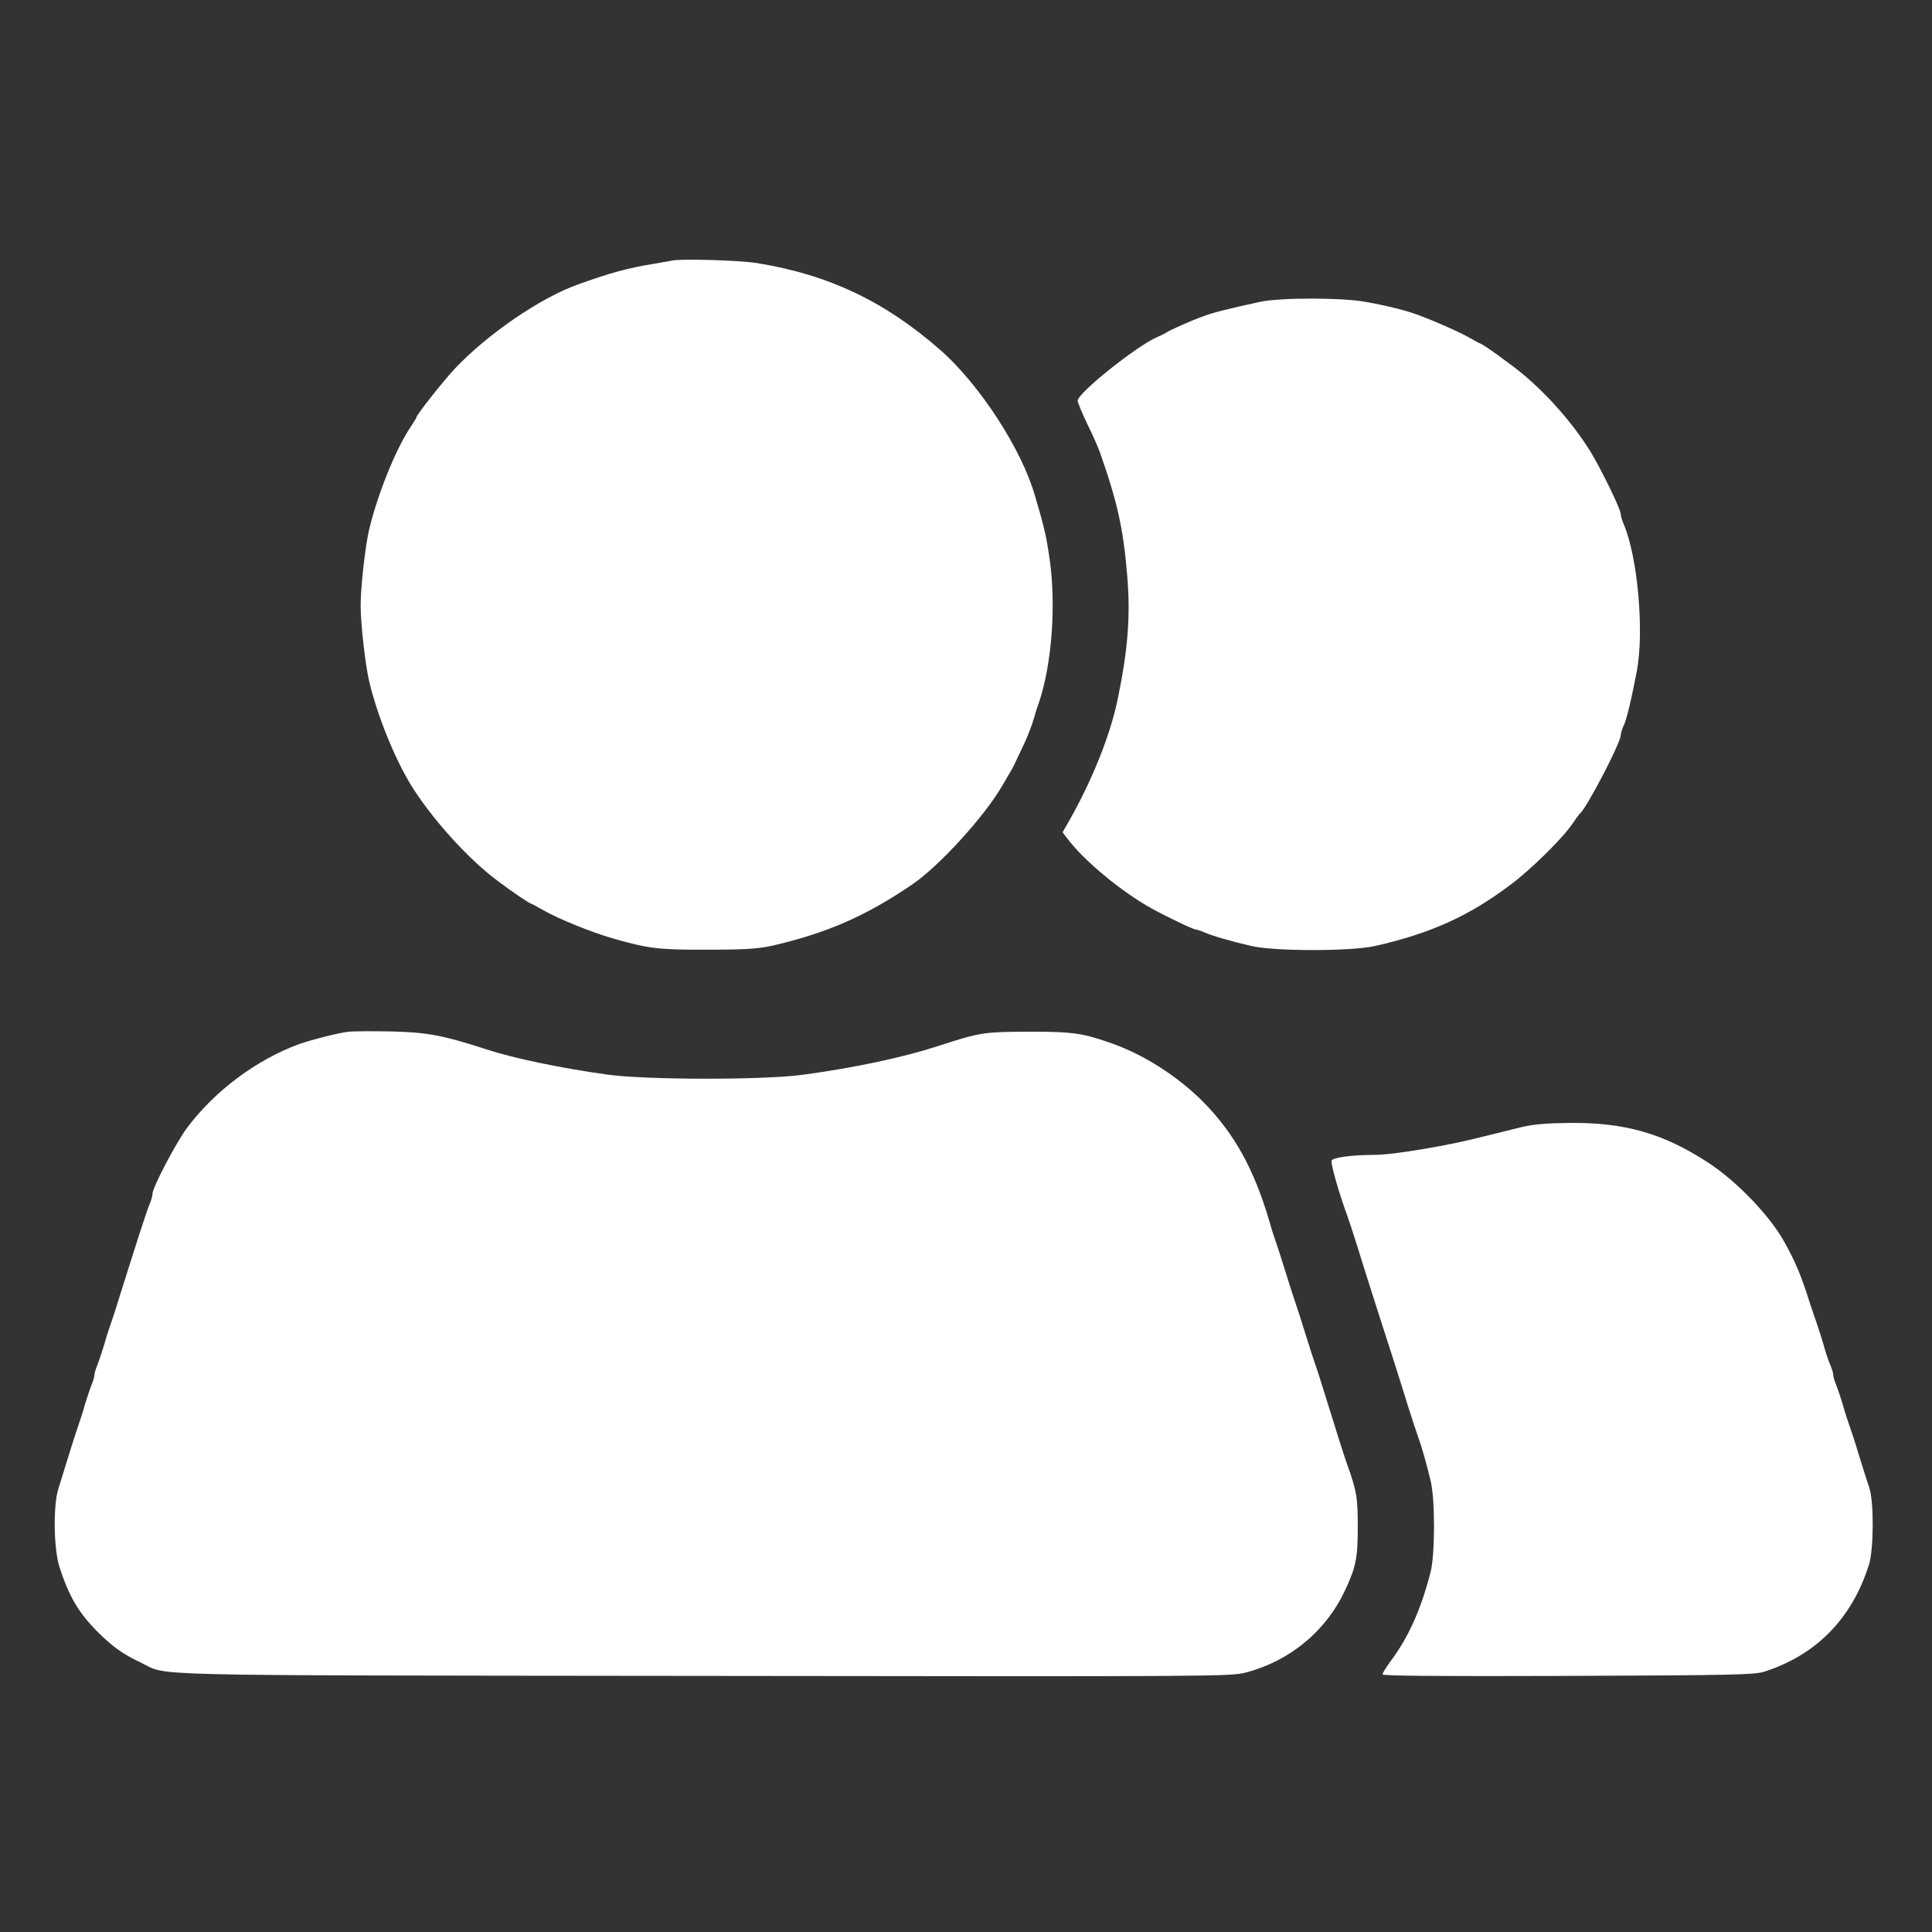  <svg  version="1.0" xmlns="http://www.w3.org/2000/svg"  width="900pt" height="900pt" viewBox="0 0 900 900"  preserveAspectRatio="xMidYMid meet"><rect x="0" y="0" width="900" height="900" fill="#333333" stroke="none"/>  <g transform="translate(0,900) scale(0.1,-0.1)" fill="#ffffff" stroke="none"> <path d="M3125 7785 c-5 -1 -44 -8 -85 -15 -109 -17 -204 -43 -350 -96 -175 -63 -417 -229 -570 -390 -53 -56 -180 -217 -180 -228 0 -3 -12 -22 -26 -43 -69 -102 -153 -309 -194 -478 -18 -74 -40 -270 -40 -355 0 -85 22 -280 40 -355 37 -156 116 -352 192 -478 94 -154 265 -345 403 -448 64 -49 153 -109 160 -109 2 0 26 -13 52 -28 73 -42 227 -105 333 -135 161 -46 210 -52 435 -51 176 0 236 4 300 18 257 59 442 140 659 289 123 85 330 312 412 452 16 27 34 59 41 70 7 11 17 30 22 42 6 13 20 42 31 65 24 48 47 108 60 153 4 17 13 44 19 60 63 185 83 473 47 695 -14 92 -24 133 -66 275 -63 216 -258 515 -439 674 -259 227 -520 351 -852 405 -82 14 -371 22 -404 11z"/> <path d="M5870 7594 c-163 -36 -216 -49 -269 -69 -53 -19 -150 -62 -171 -76 -8 -5 -26 -14 -39 -19 -97 -42 -371 -261 -371 -297 0 -7 20 -55 44 -106 25 -50 51 -110 59 -132 82 -232 110 -358 128 -577 16 -188 3 -347 -45 -578 -34 -164 -117 -372 -224 -561 l-32 -56 22 -29 c77 -103 253 -249 393 -326 70 -39 194 -98 205 -98 5 0 24 -6 42 -14 40 -17 119 -40 218 -63 109 -25 462 -25 575 0 260 59 440 140 636 289 90 67 239 214 282 278 17 25 33 47 37 50 31 25 190 330 190 365 0 9 6 28 13 43 14 28 36 120 62 256 35 185 4 531 -61 684 -8 18 -14 40 -14 48 0 22 -93 212 -142 292 -79 127 -196 261 -315 360 -55 46 -189 142 -198 142 -2 0 -26 13 -52 28 -44 25 -156 75 -243 107 -51 19 -143 42 -240 59 -109 20 -397 20 -490 0z"/> <path d="M1625 4194 c-47 -5 -172 -37 -232 -58 -197 -72 -392 -217 -521 -389 -53 -72 -162 -279 -162 -310 0 -9 -6 -31 -14 -49 -13 -30 -59 -173 -139 -428 -16 -52 -35 -111 -42 -130 -7 -19 -21 -62 -30 -95 -10 -33 -24 -75 -31 -93 -8 -18 -14 -39 -14 -47 0 -8 -6 -29 -14 -47 -7 -18 -21 -60 -31 -93 -9 -33 -23 -76 -30 -95 -7 -19 -27 -82 -45 -140 -18 -58 -39 -127 -48 -155 -25 -78 -22 -281 5 -365 45 -138 89 -213 179 -303 67 -67 117 -103 198 -141 138 -65 -87 -60 2619 -63 2409 -3 2459 -3 2532 16 204 54 372 193 460 381 51 109 60 151 60 295 0 140 -5 169 -50 295 -7 19 -27 80 -44 135 -81 260 -94 302 -106 335 -7 19 -27 82 -45 140 -18 58 -38 121 -45 140 -7 19 -27 82 -45 140 -18 58 -38 121 -45 140 -7 19 -21 62 -30 95 -73 250 -166 417 -314 566 -116 115 -268 213 -415 266 -140 50 -184 57 -391 57 -213 -1 -229 -3 -425 -67 -164 -53 -388 -101 -625 -133 -184 -26 -734 -25 -915 0 -216 30 -438 76 -565 118 -201 65 -275 79 -440 83 -88 2 -178 1 -200 -1z"/> <path d="M7090 3750 c-41 -10 -118 -29 -170 -42 -167 -44 -428 -88 -520 -88 -103 0 -192 -12 -197 -27 -5 -13 36 -156 72 -253 7 -19 28 -82 46 -140 31 -100 72 -231 164 -515 23 -71 56 -177 74 -235 18 -58 39 -121 46 -140 18 -49 42 -134 60 -211 21 -90 20 -342 -1 -423 -44 -173 -104 -305 -185 -413 -21 -29 -39 -57 -39 -63 0 -7 260 -9 863 -7 759 3 868 5 913 19 243 77 410 246 490 498 23 71 24 293 2 360 -9 25 -30 92 -48 150 -17 58 -38 121 -45 140 -7 19 -21 62 -30 95 -10 33 -24 75 -31 93 -8 18 -14 39 -14 47 0 8 -6 29 -14 47 -8 18 -22 60 -31 93 -10 33 -23 76 -30 95 -7 19 -22 64 -34 100 -41 131 -69 196 -123 292 -68 119 -218 275 -349 361 -208 136 -387 188 -643 186 -108 -1 -172 -6 -226 -19z"/> </g> </svg> 